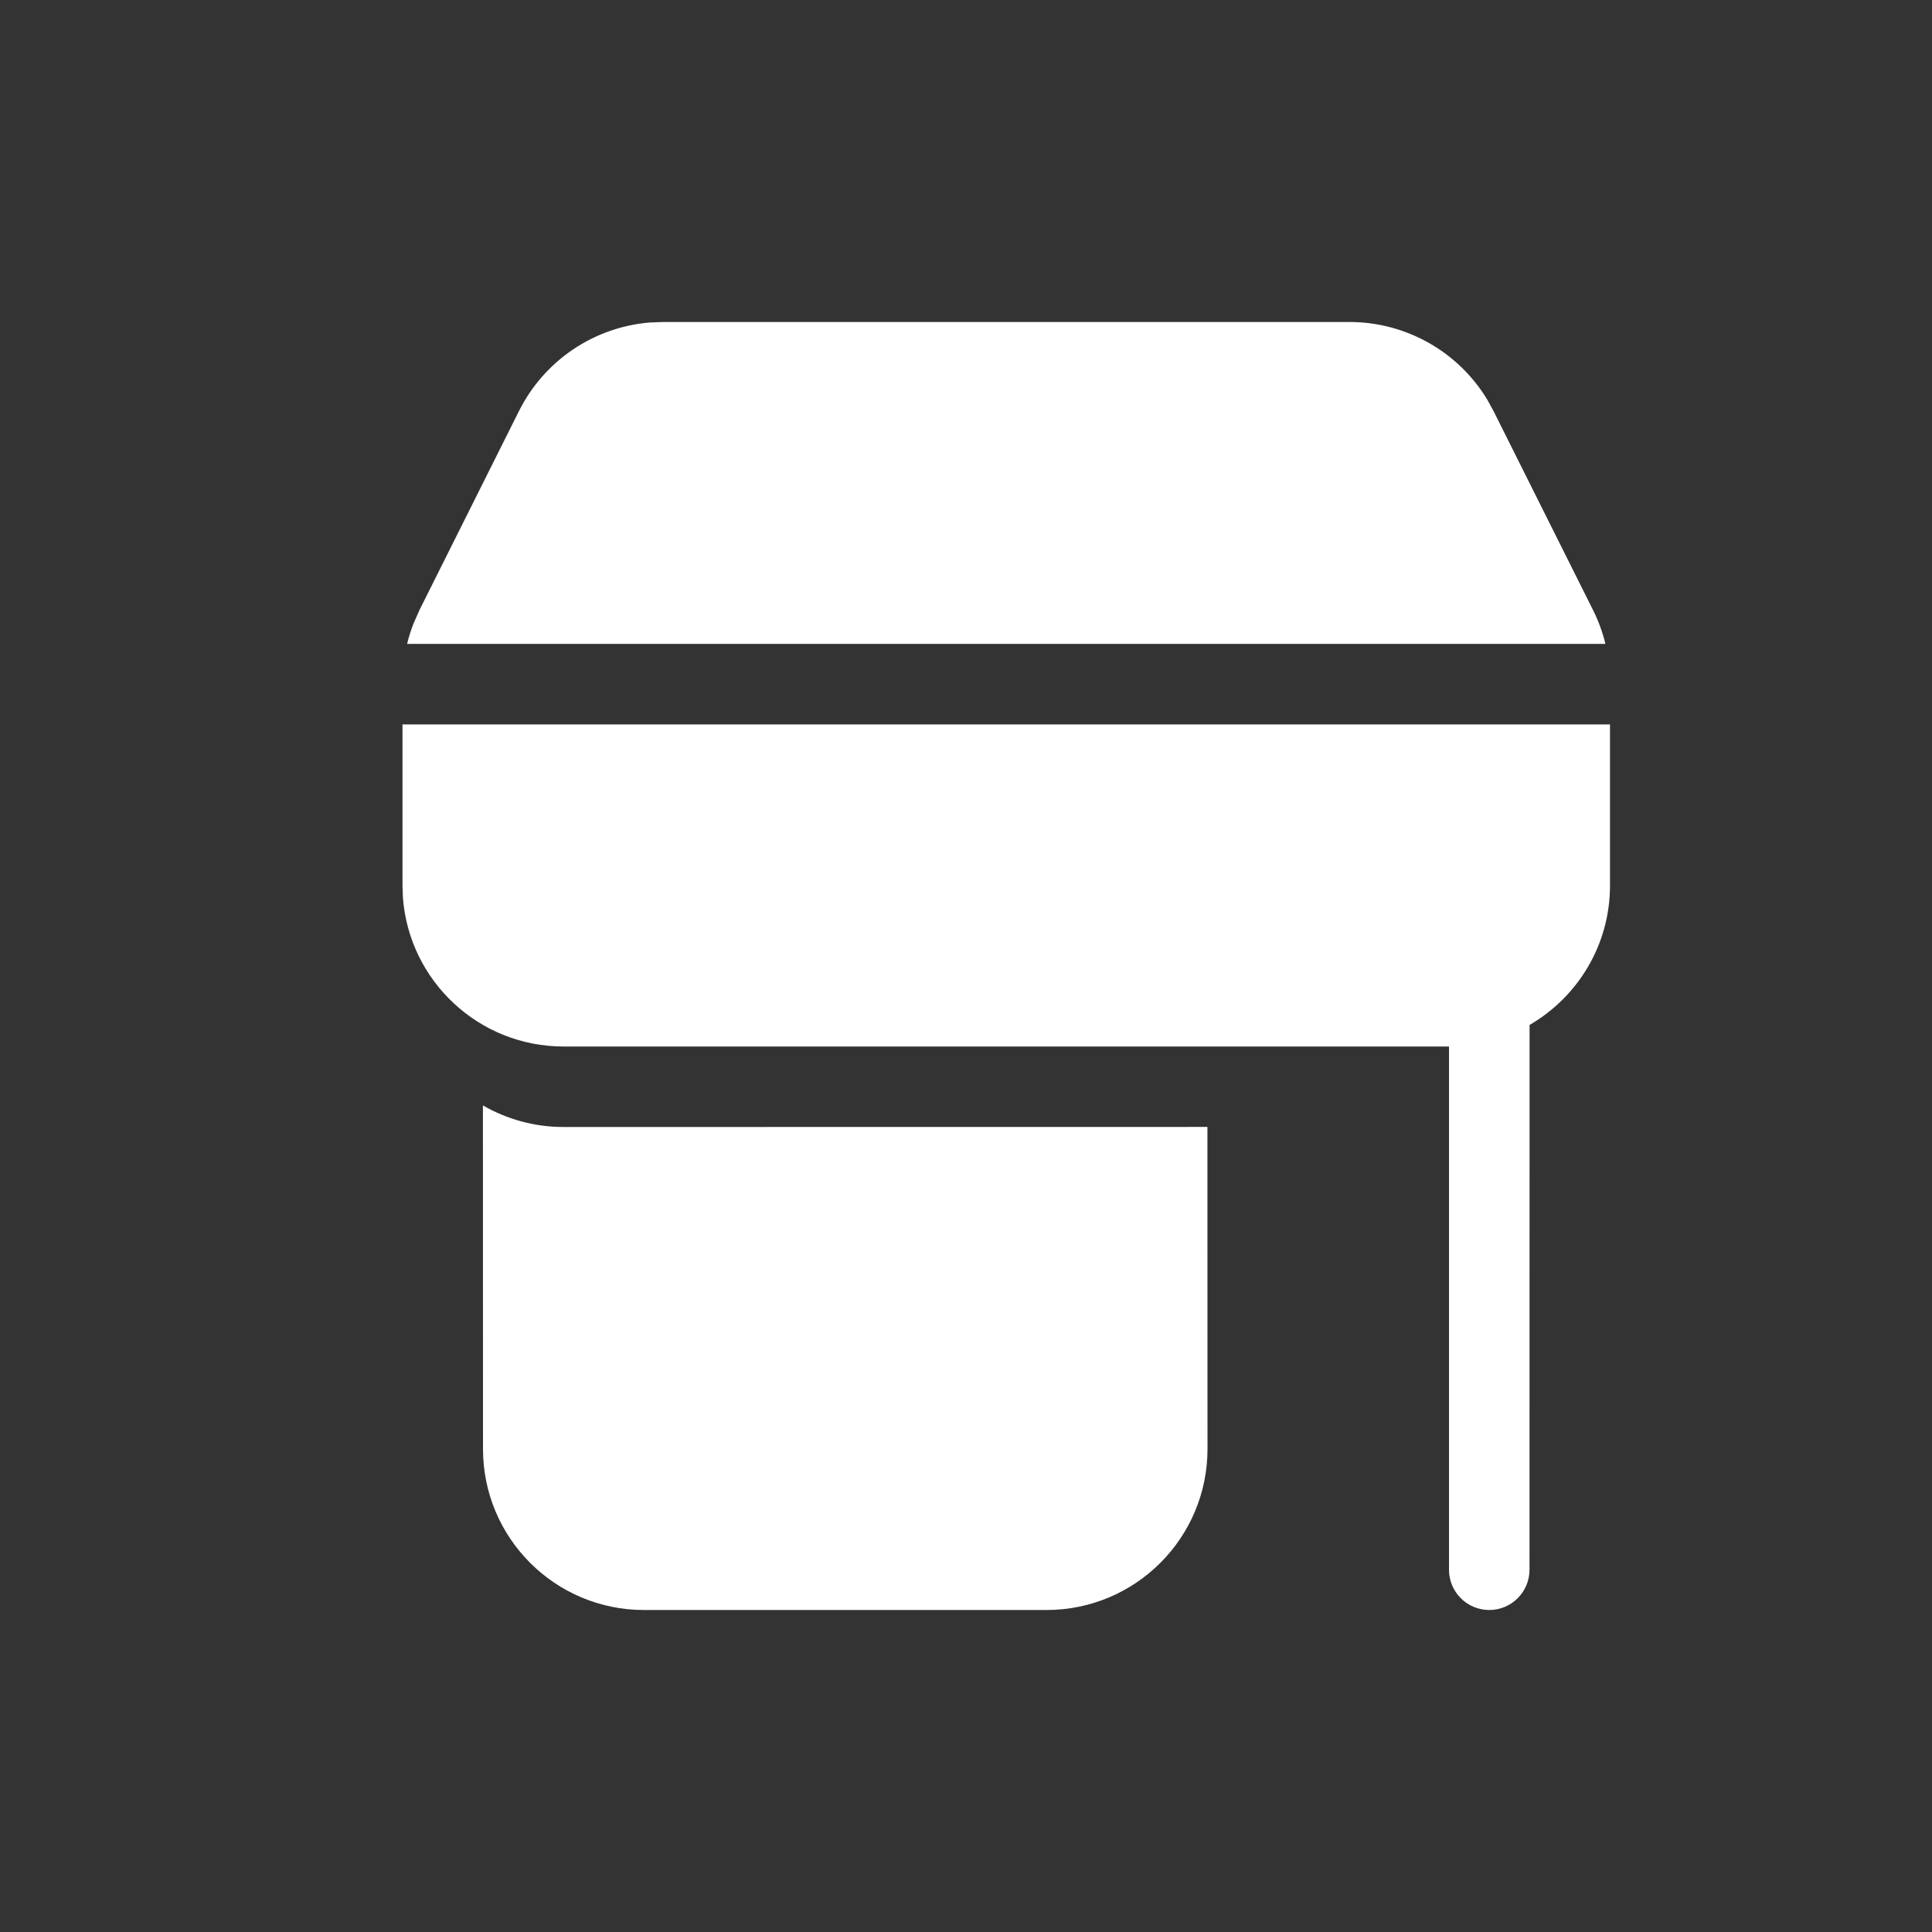 <?xml version="1.0" encoding="UTF-8"?>
<svg width="24px" height="24px" viewBox="0 0 24 24" version="1.1" xmlns="http://www.w3.org/2000/svg" xmlns:xlink="http://www.w3.org/1999/xlink">
    <rect x="0" y="0" width="24" height="24" fill="#333333" stroke="none"/>
    <title>课程备份 25</title>
    <g id="首页" stroke="none" stroke-width="1" fill="none" fill-rule="evenodd">
        <g id="切图" transform="translate(-56, -281)" fill="#FFFFFF" fill-rule="nonzero">
            <g id="编组" transform="translate(32, 48)">
                <g id="编组-7" transform="translate(17, 226)">
                    <g id="编组-45" transform="translate(7, 7)">
                        <path d="M5.999,13.732 C6.294,13.902 6.635,14 7,14 L14.999,13.999 L15,18 C15,19.105 14.105,20 13,20 L8,20 C6.895,20 6,19.105 6,18 L5.999,13.732 Z M20,8.999 L20,11 C20,11.74 19.598,12.386 19.001,12.732 L19,19.5 C19,19.776 18.776,20 18.5,20 C18.224,20 18,19.776 18,19.5 L18,13 L7,13 C5.946,13 5.082,12.184 5.005,11.149 L5,11 L5,8.999 L20,8.999 Z M16.764,4 C17.467,4 18.115,4.369 18.475,4.964 L18.553,5.106 L19.789,7.578 C19.856,7.712 19.908,7.853 19.943,7.999 L5.057,7.999 C5.078,7.913 5.104,7.83 5.136,7.748 L5.211,7.578 L6.447,5.106 C6.762,4.476 7.381,4.062 8.075,4.006 L8.236,4 L16.764,4 Z" id="形状结合"></path>
                    </g>
                </g>
            </g>
        </g>
    </g>
</svg>